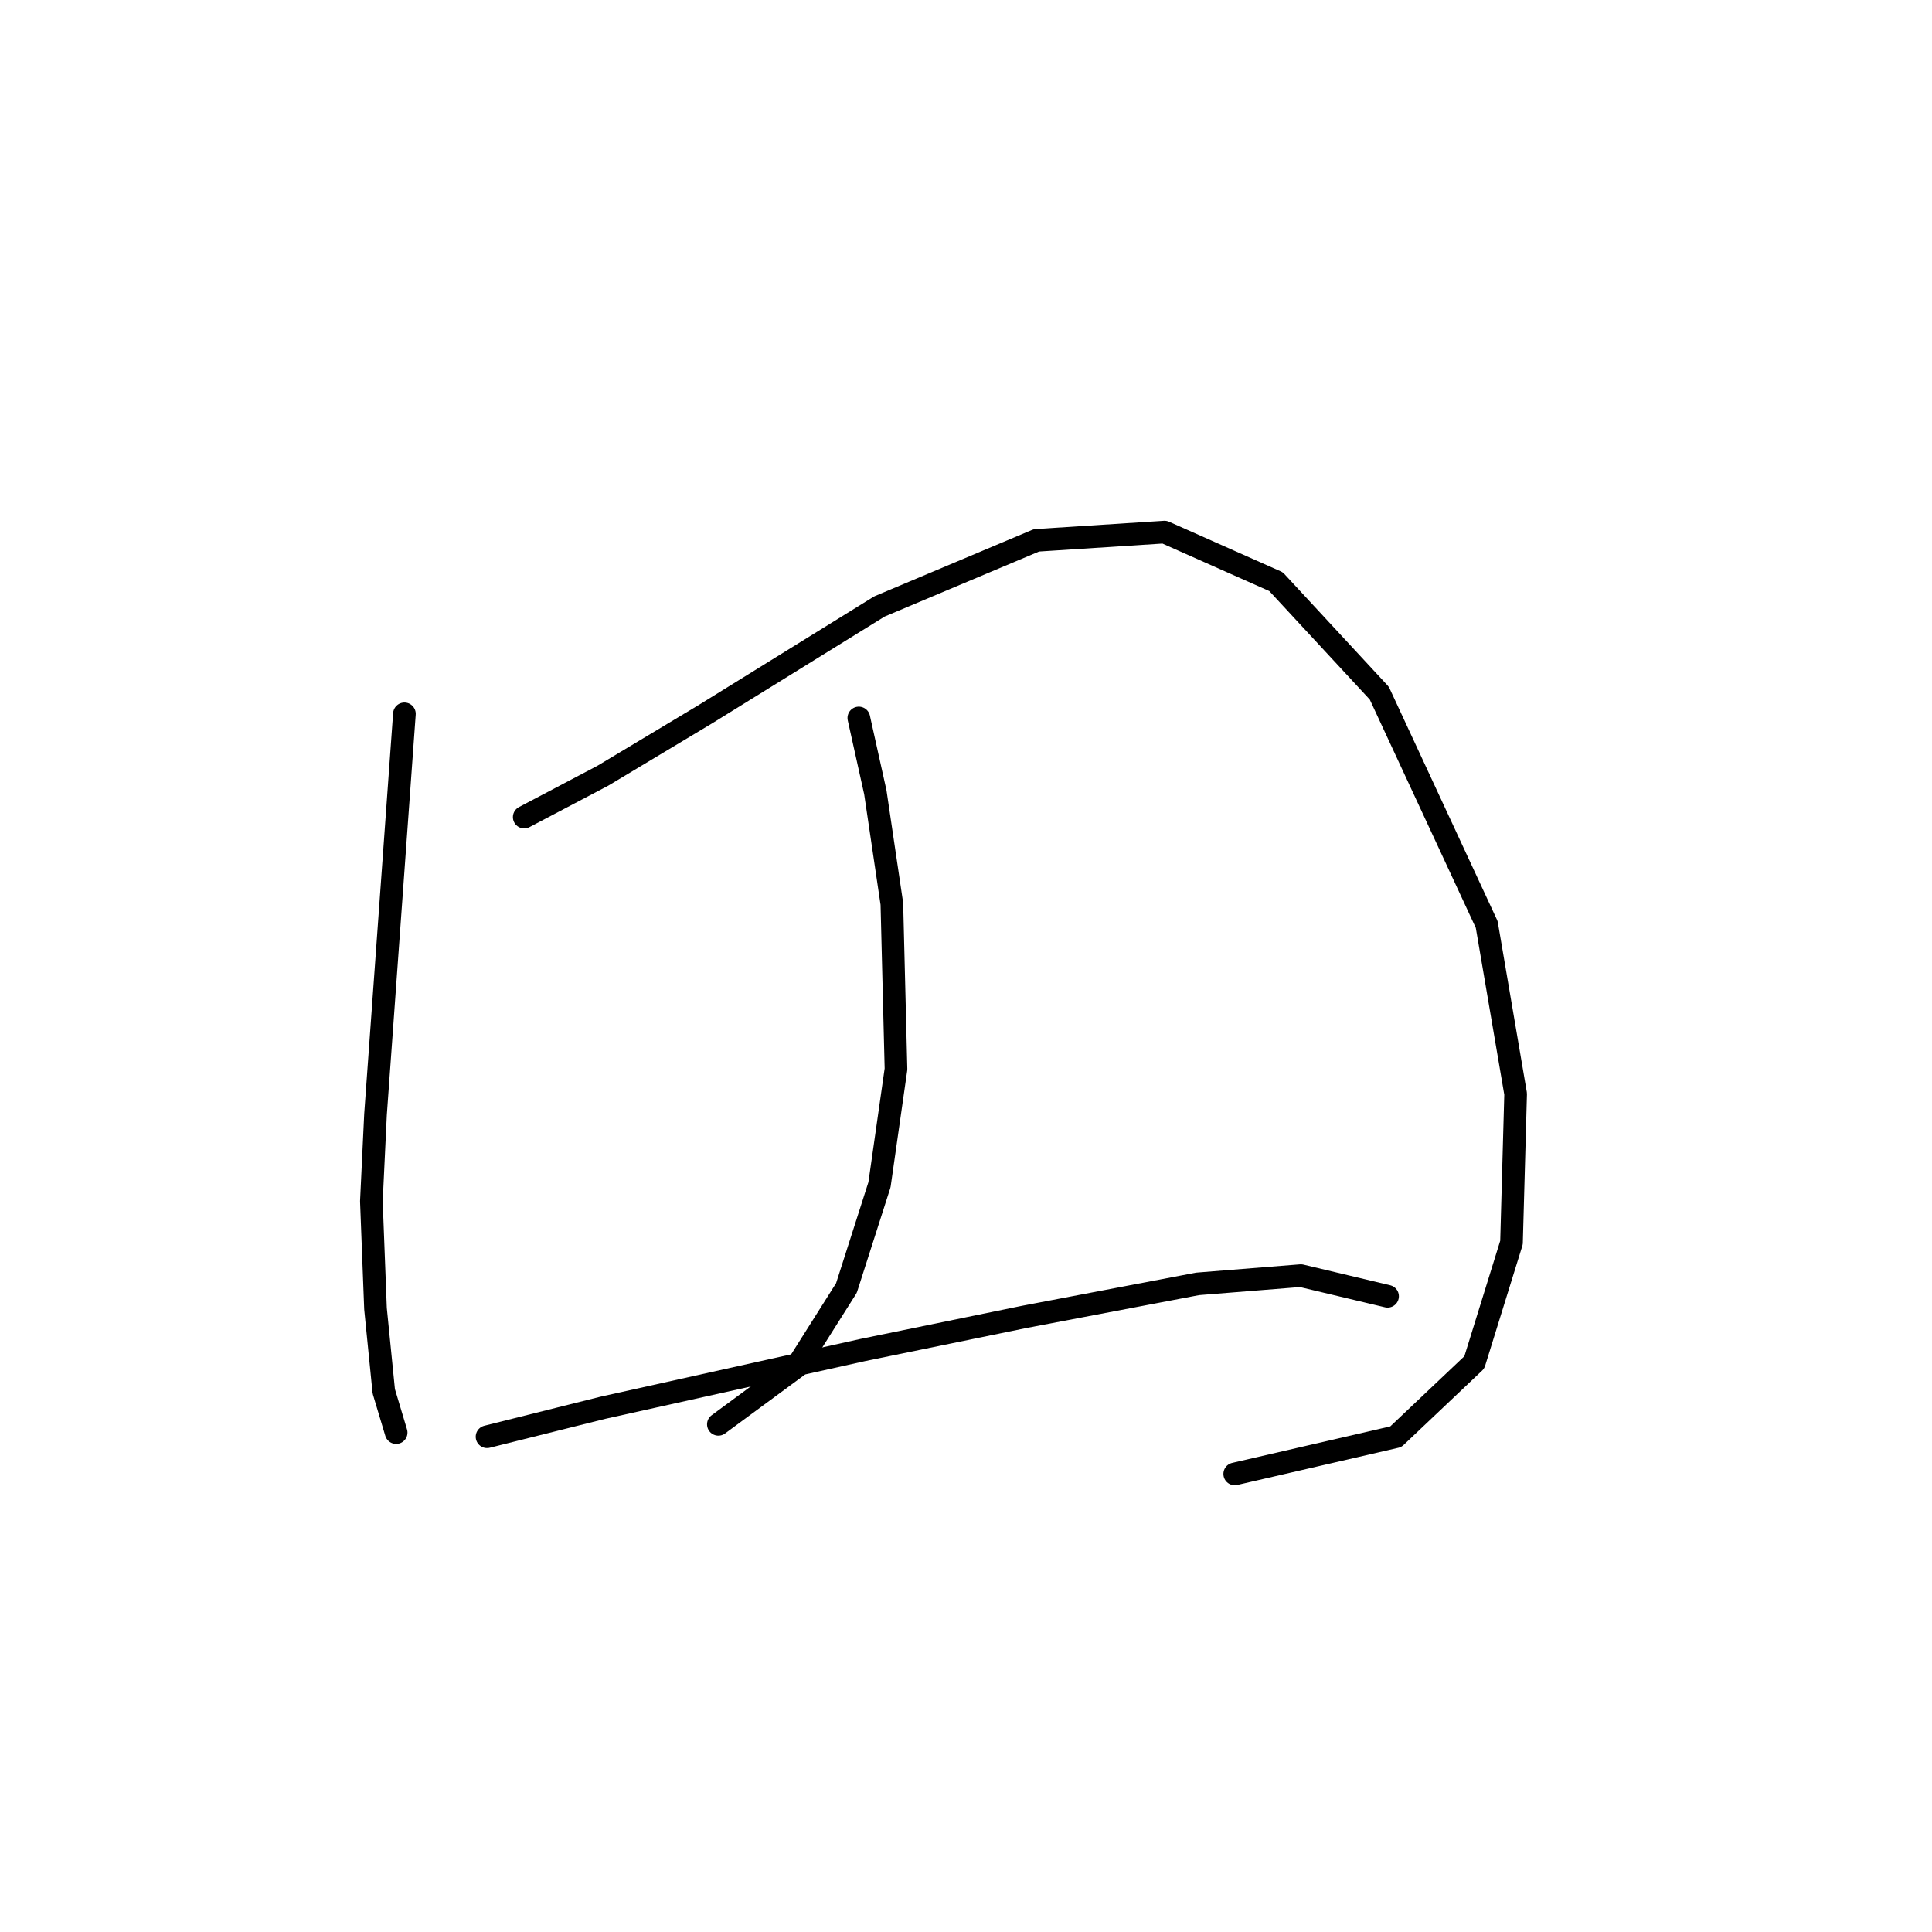 <?xml version="1.0" standalone="no"?>
    <svg width="256" height="256" xmlns="http://www.w3.org/2000/svg" version="1.1">
    <polyline stroke="black" stroke-width="3" stroke-linecap="round" fill="transparent" stroke-linejoin="round" points="53.588 94.587 49.757 147.682 49.209 159.176 49.757 173.408 50.851 184.355 52.493 189.828 52.493 189.828 " />
        <polyline stroke="black" stroke-width="3" stroke-linecap="round" fill="transparent" stroke-linejoin="round" points="69.462 108.271 79.861 102.798 93.545 94.587 116.535 80.356 137.334 71.598 154.303 70.504 169.081 77.072 182.766 91.851 196.997 122.503 200.828 144.945 200.281 164.65 195.355 180.523 184.955 190.376 163.608 195.302 163.608 195.302 " />
        <polyline stroke="black" stroke-width="3" stroke-linecap="round" fill="transparent" stroke-linejoin="round" points="113.798 95.135 115.987 104.987 118.177 119.766 118.724 141.661 116.535 156.987 112.156 170.671 105.587 181.071 95.188 188.734 95.188 188.734 " />
        <polyline stroke="black" stroke-width="3" stroke-linecap="round" fill="transparent" stroke-linejoin="round" points="64.535 190.376 79.861 186.544 114.345 178.881 135.692 174.502 158.682 170.123 172.366 169.029 183.86 171.765 183.86 171.765 " />
        </svg>